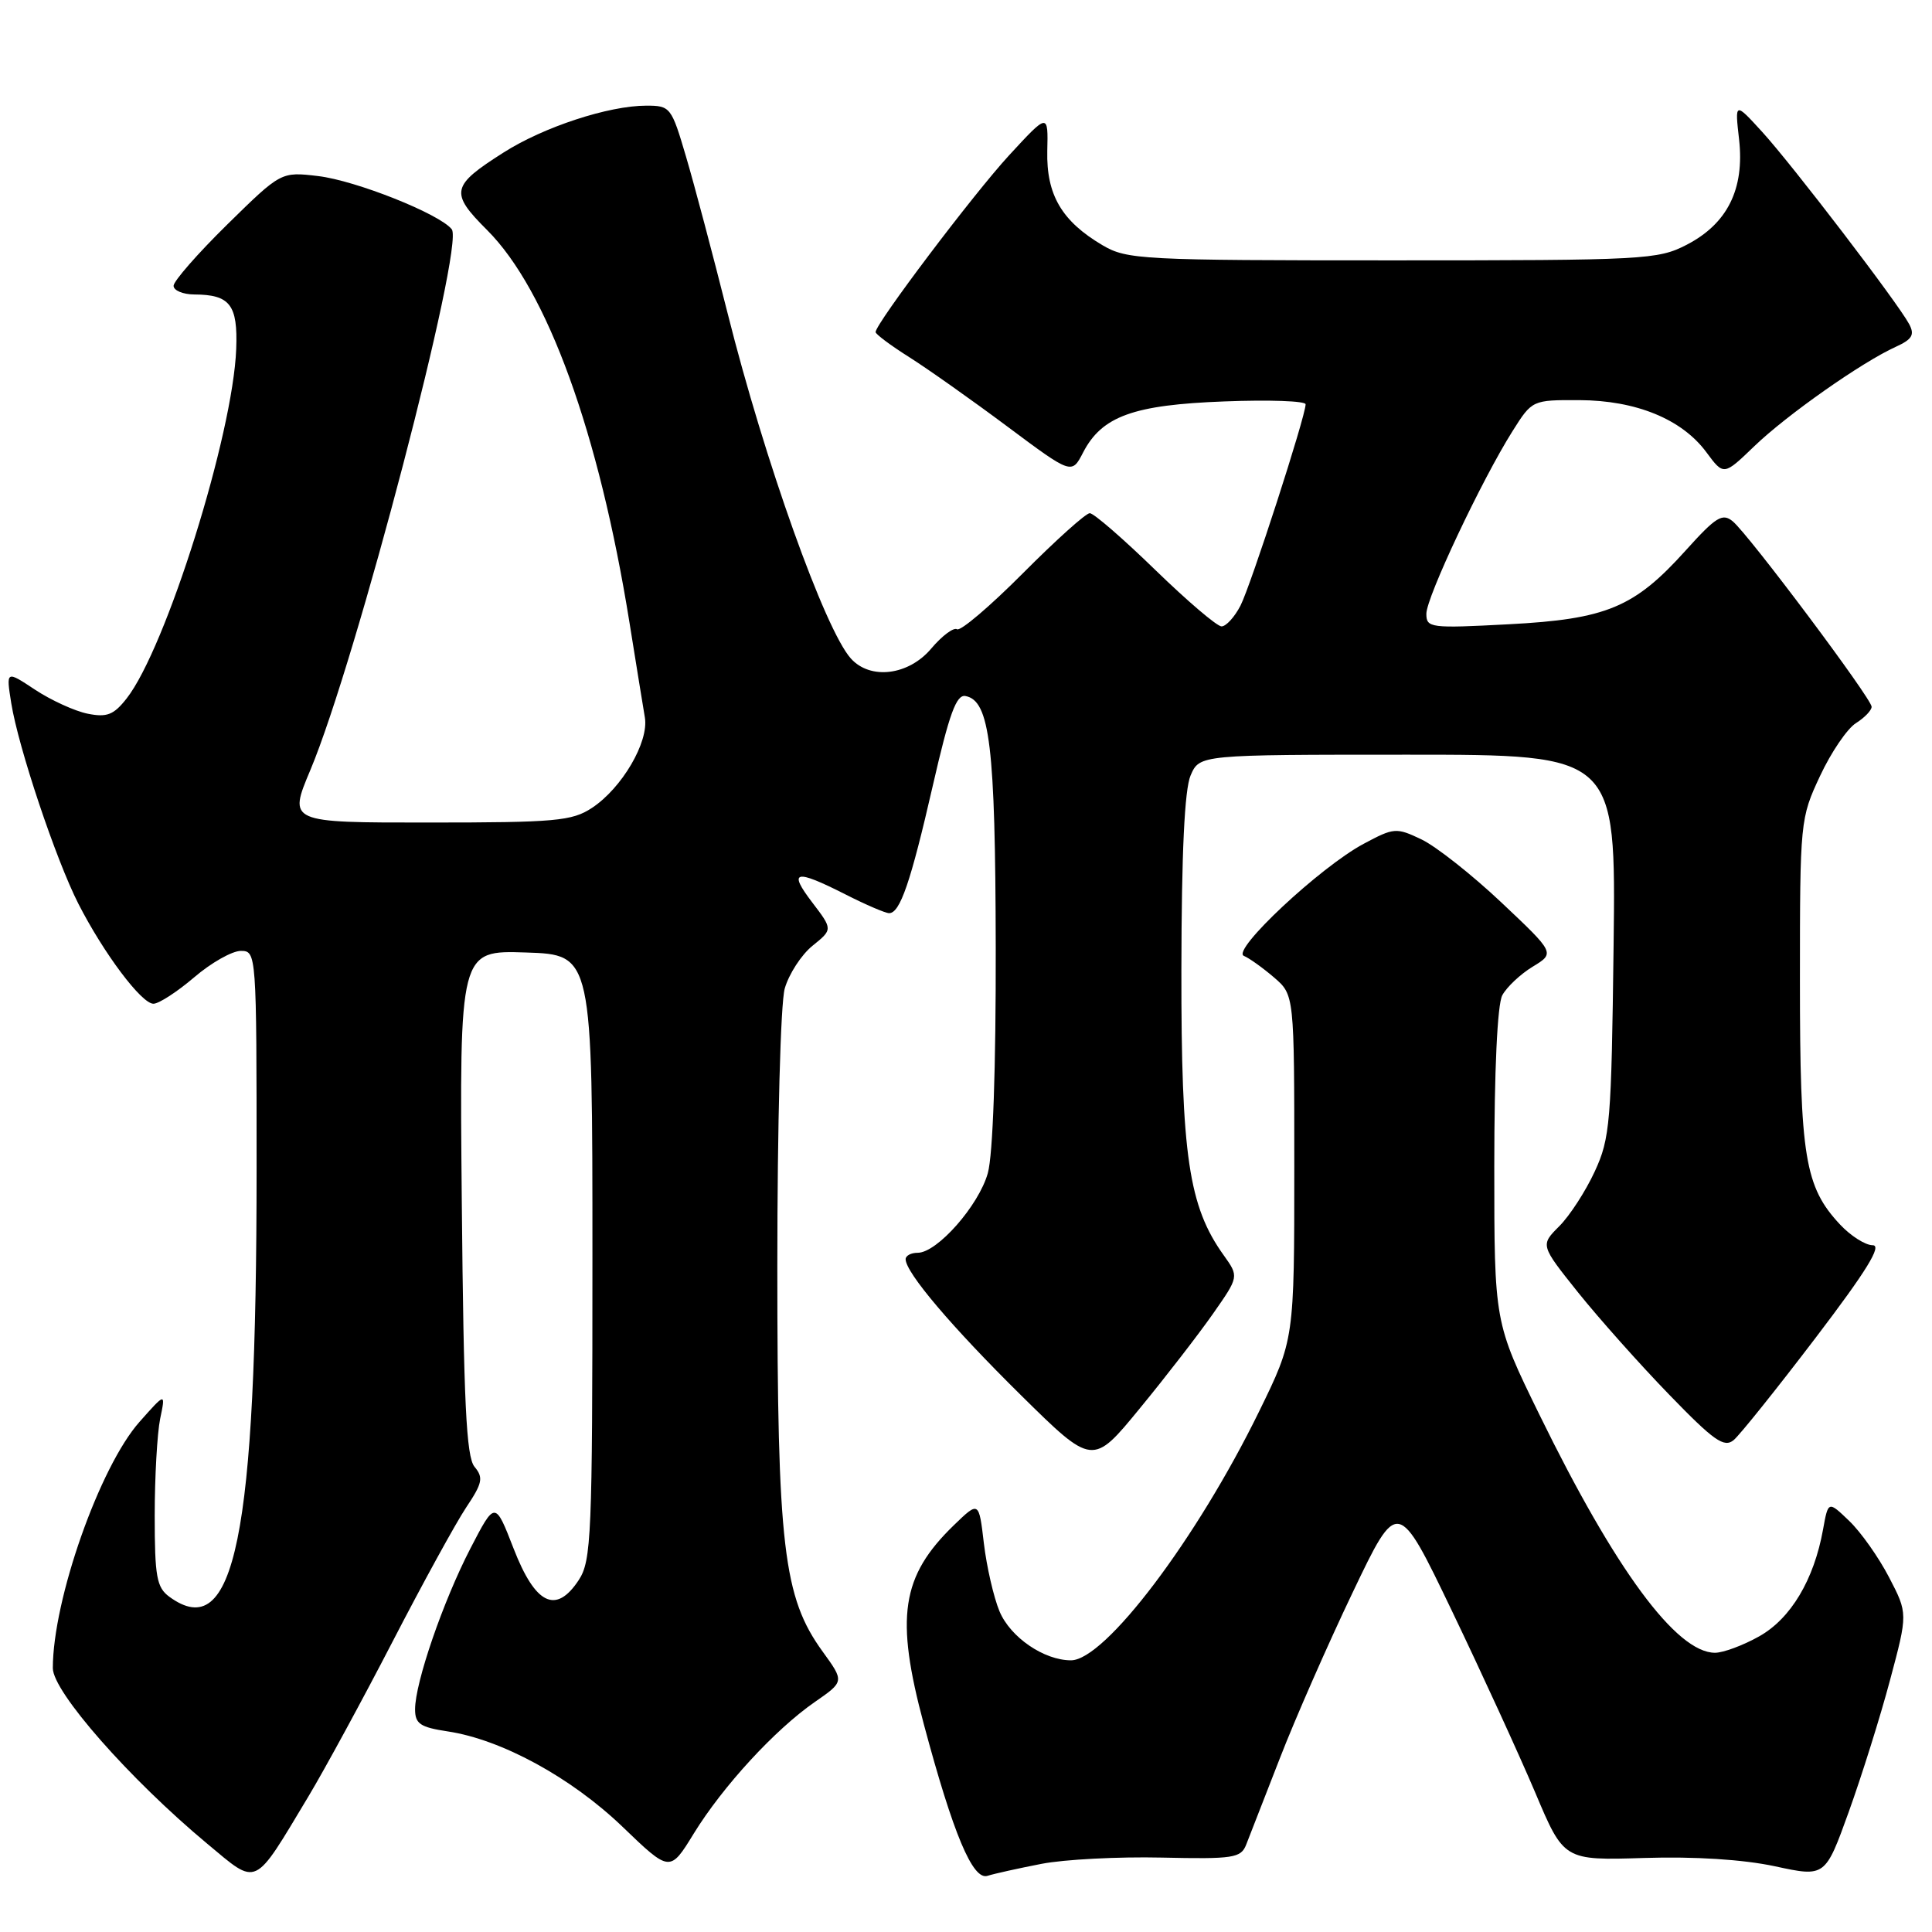 <?xml version="1.0" encoding="UTF-8" standalone="no"?>
<!DOCTYPE svg PUBLIC "-//W3C//DTD SVG 1.1//EN" "http://www.w3.org/Graphics/SVG/1.1/DTD/svg11.dtd" >
<svg xmlns="http://www.w3.org/2000/svg" xmlns:xlink="http://www.w3.org/1999/xlink" version="1.1" viewBox="0 0 256 256">
 <g >
 <path fill="currentColor"
d=" M 40.89 238.00 C 43.03 234.43 48.05 225.20 52.03 217.50 C 56.01 209.80 60.39 201.82 61.76 199.76 C 63.93 196.52 64.08 195.80 62.88 194.36 C 61.78 193.04 61.44 185.87 61.19 159.31 C 60.88 125.92 60.88 125.92 69.69 126.21 C 78.50 126.50 78.50 126.50 78.50 166.55 C 78.50 203.53 78.36 206.80 76.69 209.36 C 73.67 213.95 70.94 212.63 68.05 205.18 C 65.60 198.87 65.60 198.87 62.33 205.18 C 58.71 212.18 55.00 222.97 55.00 226.49 C 55.00 228.41 55.68 228.87 59.32 229.42 C 66.45 230.49 75.67 235.52 82.47 242.04 C 88.77 248.10 88.77 248.10 91.93 242.95 C 95.79 236.68 102.70 229.17 107.97 225.52 C 111.88 222.81 111.88 222.81 109.01 218.85 C 103.79 211.65 103.00 204.95 103.00 167.80 C 103.00 148.96 103.43 132.97 103.98 130.99 C 104.53 129.07 106.18 126.52 107.66 125.32 C 110.35 123.15 110.35 123.15 107.62 119.57 C 104.40 115.35 105.33 115.12 112.00 118.50 C 114.71 119.88 117.33 121.00 117.81 121.00 C 119.26 121.00 120.66 116.93 123.59 104.15 C 125.79 94.54 126.72 91.99 127.94 92.23 C 131.16 92.84 131.89 98.86 131.94 125.50 C 131.97 141.47 131.57 153.03 130.89 155.45 C 129.70 159.73 124.18 166.00 121.60 166.00 C 120.72 166.00 120.00 166.38 120.00 166.85 C 120.00 168.62 126.11 175.82 135.28 184.87 C 144.78 194.24 144.78 194.24 151.02 186.63 C 154.46 182.45 158.82 176.80 160.72 174.09 C 164.17 169.16 164.17 169.16 162.15 166.33 C 157.51 159.87 156.51 153.11 156.54 128.50 C 156.56 113.00 156.96 104.60 157.76 102.75 C 158.95 100.00 158.95 100.00 186.54 100.00 C 214.12 100.00 214.12 100.00 213.81 125.25 C 213.52 148.74 213.35 150.83 211.31 155.23 C 210.11 157.83 208.00 161.09 206.61 162.48 C 204.10 164.99 204.10 164.99 209.10 171.25 C 211.86 174.69 217.28 180.78 221.16 184.78 C 227.09 190.91 228.45 191.87 229.72 190.82 C 230.54 190.13 235.42 184.04 240.56 177.29 C 247.33 168.40 249.42 165.00 248.14 165.00 C 247.17 165.00 245.22 163.76 243.81 162.25 C 239.15 157.26 238.50 153.30 238.50 130.00 C 238.50 108.80 238.54 108.42 241.17 102.81 C 242.63 99.68 244.77 96.54 245.92 95.82 C 247.06 95.10 248.00 94.13 248.00 93.65 C 248.00 92.57 231.74 70.86 229.60 69.08 C 228.23 67.95 227.38 68.48 223.37 72.93 C 216.56 80.50 212.88 82.04 199.89 82.72 C 189.52 83.27 189.00 83.20 189.00 81.33 C 189.00 79.14 196.33 63.61 200.41 57.14 C 203.02 53.00 203.03 53.00 209.26 53.02 C 216.79 53.05 222.86 55.54 226.10 59.92 C 228.40 63.03 228.40 63.03 232.45 59.13 C 236.76 54.98 246.72 47.98 251.21 45.95 C 253.38 44.96 253.73 44.36 252.97 42.94 C 251.47 40.13 237.53 21.90 233.52 17.50 C 229.87 13.50 229.87 13.50 230.44 18.50 C 231.17 25.06 228.89 29.64 223.50 32.43 C 219.68 34.41 217.93 34.50 184.50 34.50 C 151.30 34.50 149.33 34.40 146.10 32.50 C 140.69 29.31 138.64 25.82 138.77 20.01 C 138.89 14.96 138.89 14.96 133.69 20.60 C 128.95 25.76 116.07 42.82 116.02 44.00 C 116.01 44.27 118.01 45.77 120.47 47.32 C 122.92 48.87 128.78 53.01 133.47 56.51 C 142.01 62.88 142.01 62.88 143.52 59.95 C 146.01 55.15 150.18 53.64 162.25 53.19 C 168.16 52.96 173.00 53.13 173.00 53.57 C 173.00 55.15 165.74 77.58 164.37 80.25 C 163.59 81.76 162.46 83.00 161.86 83.00 C 161.26 83.00 157.30 79.62 153.06 75.50 C 148.82 71.38 144.93 68.00 144.40 68.00 C 143.88 68.00 139.90 71.58 135.55 75.95 C 131.20 80.32 127.27 83.67 126.81 83.38 C 126.36 83.10 124.82 84.25 123.40 85.93 C 120.40 89.50 115.32 90.13 112.74 87.25 C 109.31 83.43 101.32 61.06 96.41 41.50 C 94.47 33.80 92.00 24.46 90.90 20.75 C 88.97 14.19 88.82 14.00 85.64 14.00 C 80.66 14.00 72.05 16.82 66.74 20.20 C 59.76 24.63 59.57 25.52 64.55 30.49 C 72.53 38.47 79.37 57.34 83.41 82.50 C 84.29 88.00 85.21 93.66 85.45 95.08 C 85.99 98.32 82.41 104.43 78.44 107.05 C 75.80 108.79 73.62 108.99 56.85 108.99 C 38.19 109.00 38.19 109.00 41.13 102.02 C 47.16 87.66 61.57 32.54 59.86 30.38 C 58.25 28.34 47.14 23.92 42.15 23.33 C 37.24 22.75 37.24 22.75 30.12 29.74 C 26.20 33.59 23.00 37.25 23.00 37.87 C 23.00 38.49 24.24 39.01 25.75 39.02 C 30.48 39.04 31.52 40.39 31.30 46.22 C 30.88 57.56 21.98 85.94 16.77 92.56 C 15.07 94.73 14.16 95.08 11.62 94.57 C 9.92 94.23 6.79 92.80 4.66 91.40 C 0.80 88.84 0.80 88.84 1.49 93.17 C 2.43 99.04 7.40 113.89 10.38 119.74 C 13.74 126.32 18.75 133.00 20.33 133.00 C 21.05 133.00 23.48 131.42 25.73 129.50 C 27.98 127.57 30.76 126.00 31.91 126.00 C 33.98 126.00 34.00 126.25 34.00 154.89 C 34.00 203.64 31.09 217.90 22.44 211.58 C 20.76 210.35 20.50 208.92 20.50 200.83 C 20.50 195.70 20.83 189.93 21.22 188.00 C 21.95 184.50 21.95 184.50 18.49 188.40 C 13.20 194.36 7.00 211.98 7.00 221.04 C 7.00 224.16 17.16 235.72 27.42 244.27 C 34.25 249.95 33.50 250.30 40.89 238.00 Z  M 138.00 246.97 C 141.03 246.38 148.19 246.01 153.93 246.14 C 163.43 246.35 164.42 246.20 165.12 244.44 C 165.54 243.37 167.55 238.22 169.58 233.00 C 171.60 227.78 175.95 217.88 179.24 211.00 C 185.21 198.50 185.21 198.50 192.41 213.50 C 196.37 221.75 201.32 232.56 203.42 237.51 C 207.22 246.52 207.22 246.52 217.86 246.19 C 224.57 245.98 230.97 246.39 235.18 247.29 C 241.85 248.73 241.85 248.73 244.97 240.08 C 246.68 235.33 249.15 227.47 250.44 222.62 C 252.80 213.79 252.80 213.79 250.31 209.00 C 248.94 206.36 246.57 203.00 245.03 201.53 C 242.25 198.86 242.25 198.86 241.56 202.68 C 240.36 209.33 237.29 214.47 233.11 216.82 C 230.98 218.02 228.34 219.00 227.25 219.00 C 222.14 219.00 214.02 207.98 203.98 187.45 C 198.00 175.23 198.00 175.23 198.00 154.55 C 198.00 141.85 198.41 133.10 199.06 131.88 C 199.65 130.79 201.46 129.08 203.09 128.09 C 206.05 126.29 206.05 126.29 198.95 119.59 C 195.05 115.91 190.28 112.15 188.36 111.23 C 185.01 109.63 184.71 109.66 180.69 111.81 C 174.94 114.88 163.11 125.95 164.82 126.66 C 165.54 126.96 167.34 128.25 168.82 129.52 C 171.50 131.83 171.50 131.83 171.50 154.66 C 171.50 177.50 171.50 177.50 166.83 187.04 C 158.58 203.90 146.42 220.00 141.91 220.00 C 138.33 220.00 133.88 216.95 132.44 213.51 C 131.67 211.66 130.74 207.61 130.37 204.52 C 129.71 198.89 129.71 198.89 126.39 202.10 C 119.41 208.87 118.60 214.26 122.42 228.50 C 126.31 243.02 128.89 249.17 130.84 248.56 C 131.75 248.27 134.97 247.56 138.00 246.97 Z "/>
</g>
</svg>